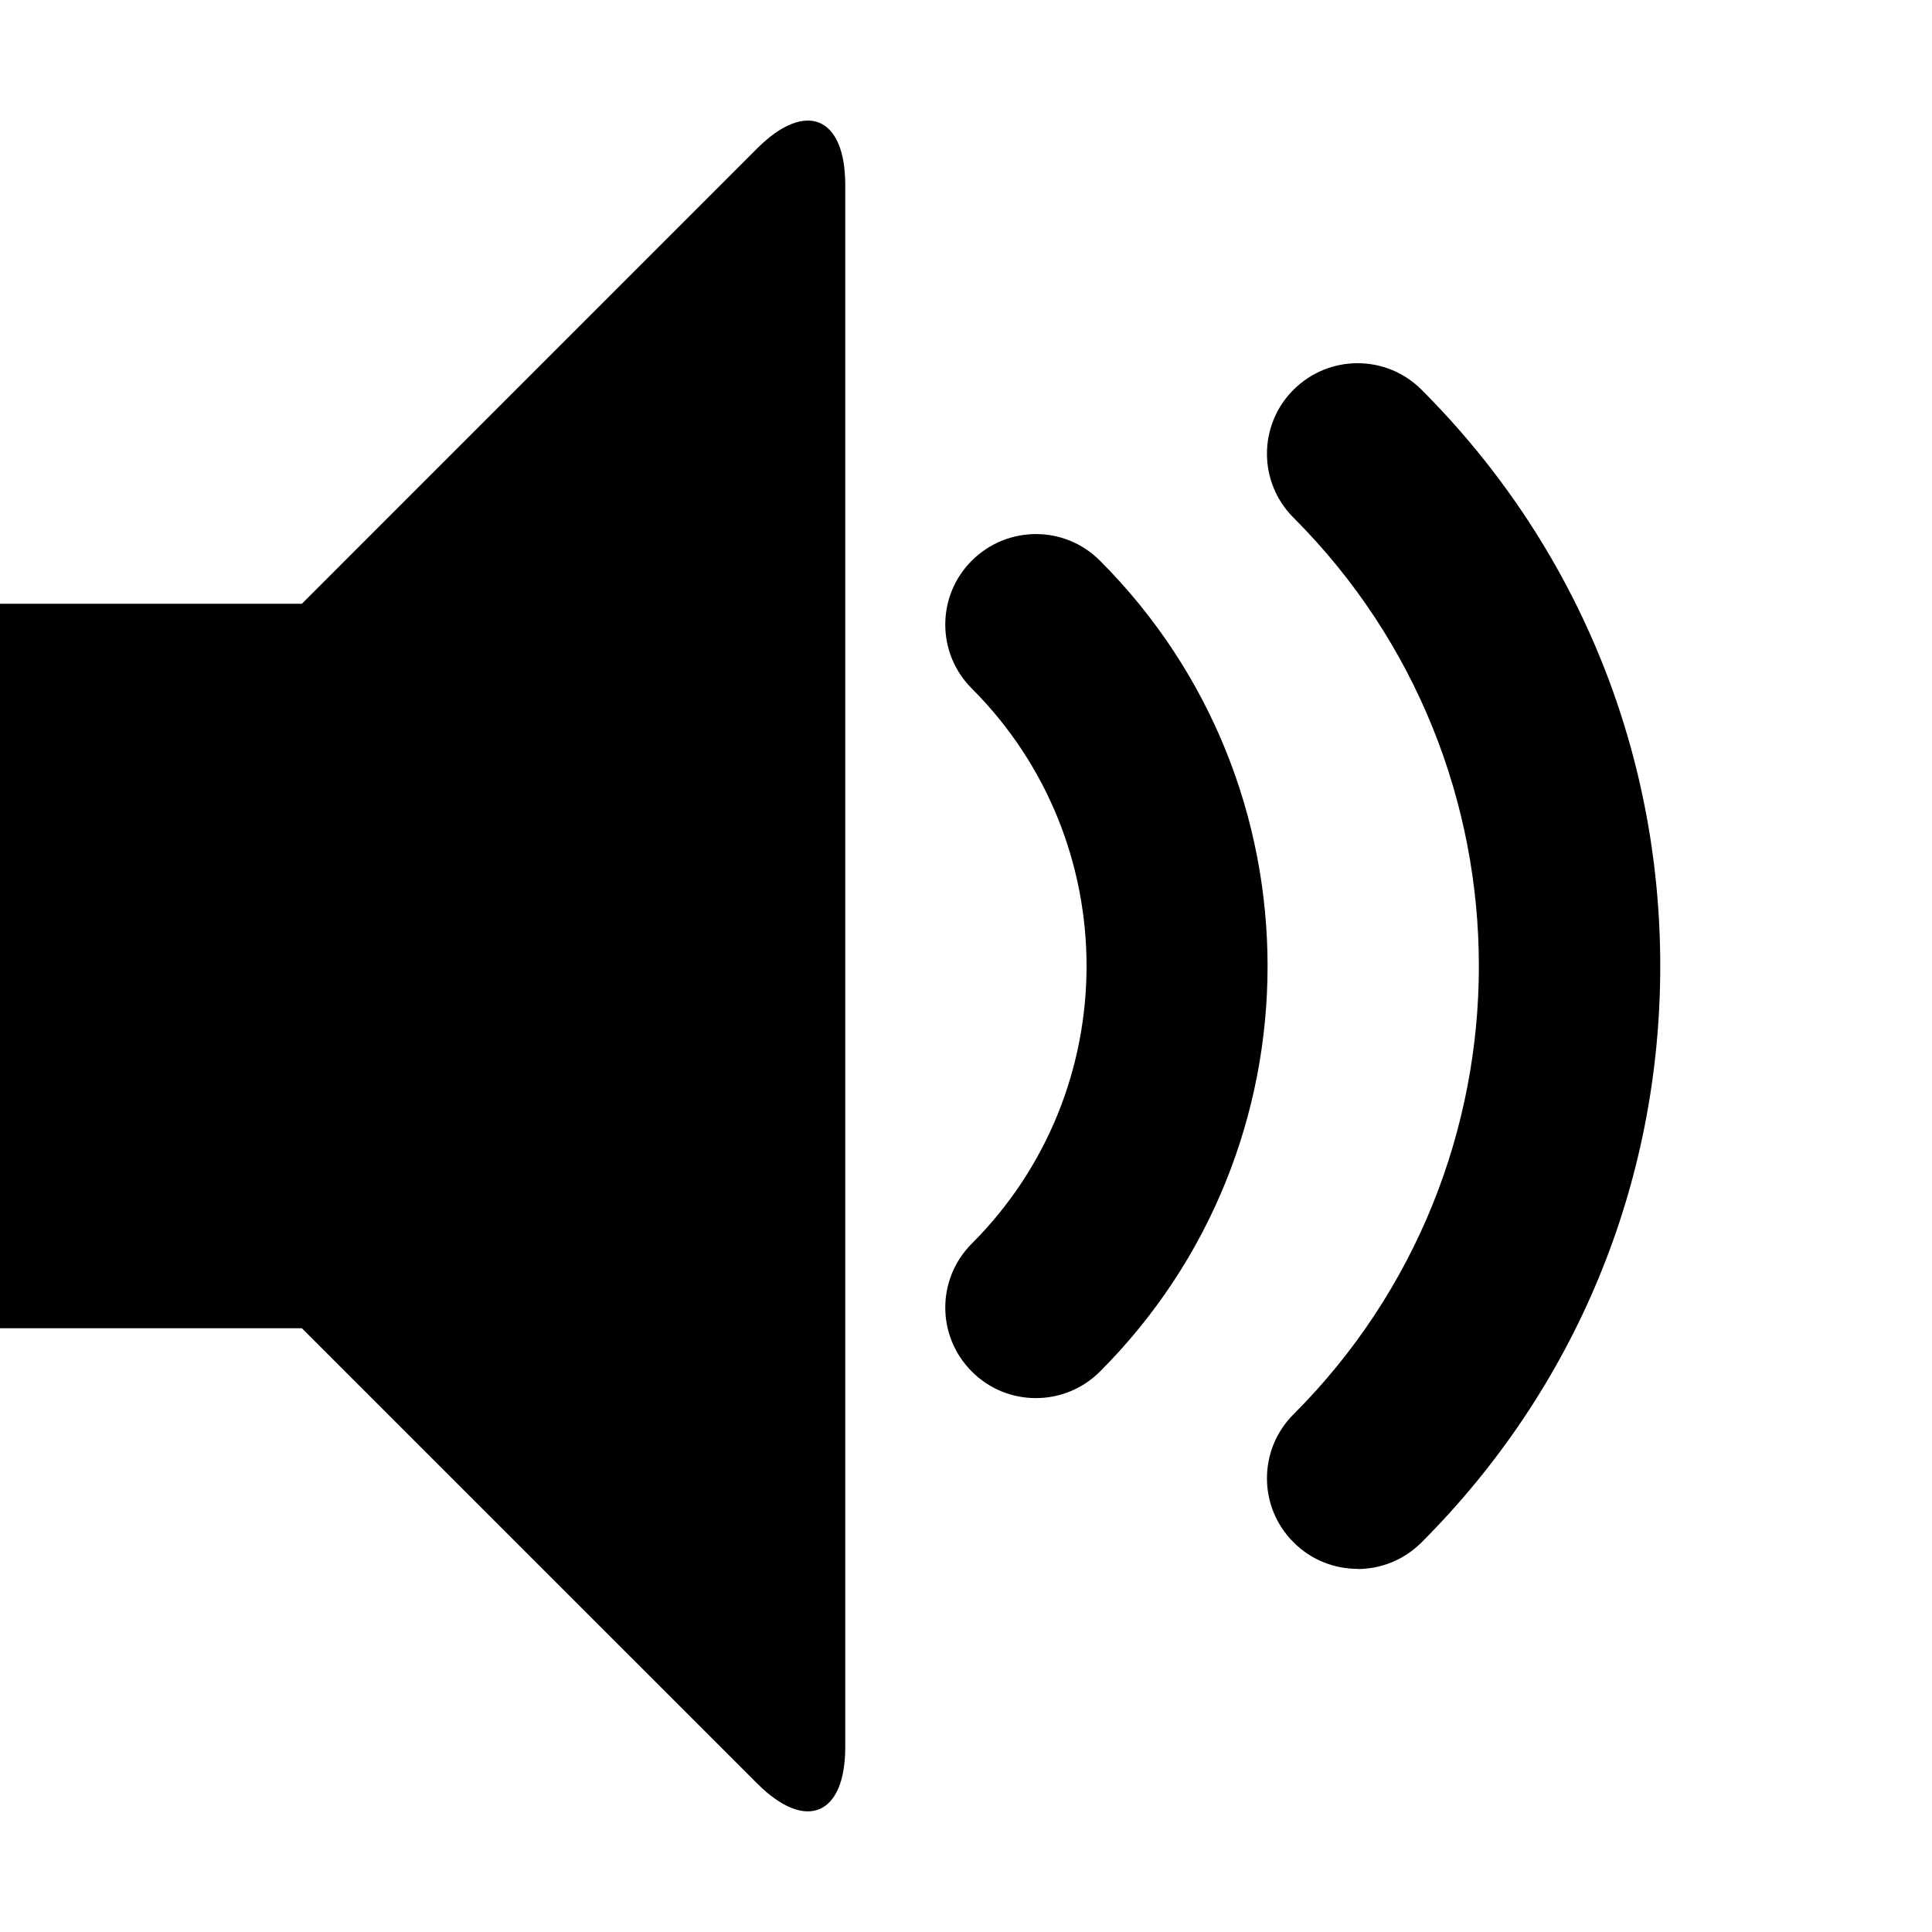 <svg xmlns="http://www.w3.org/2000/svg" width="32" height="32" viewBox="0 0 32 32"><path d="M22.485 25.985c-.384 0-.768-.146-1.06-.44-.587-.585-.587-1.534 0-2.12 4.093-4.094 4.093-10.755 0-14.85-.587-.585-.587-1.535 0-2.12s1.535-.586 2.12 0c2.55 2.55 3.954 5.94 3.954 9.546s-1.405 6.997-3.955 9.547c-.293.293-.677.44-1.06.44zm-5.328-2.828c-.384 0-.768-.146-1.06-.44-.587-.585-.587-1.534 0-2.12 2.533-2.534 2.533-6.658 0-9.192-.587-.586-.587-1.536 0-2.12s1.534-.587 2.12 0c3.704 3.703 3.704 9.73 0 13.434-.293.292-.677.438-1.06.438zm-4.615-20.7c.802-.8 1.458-.53 1.458.605v25.875c0 1.134-.656 1.406-1.458.604L5 22H0V10h5l7.542-7.543z"/></svg>